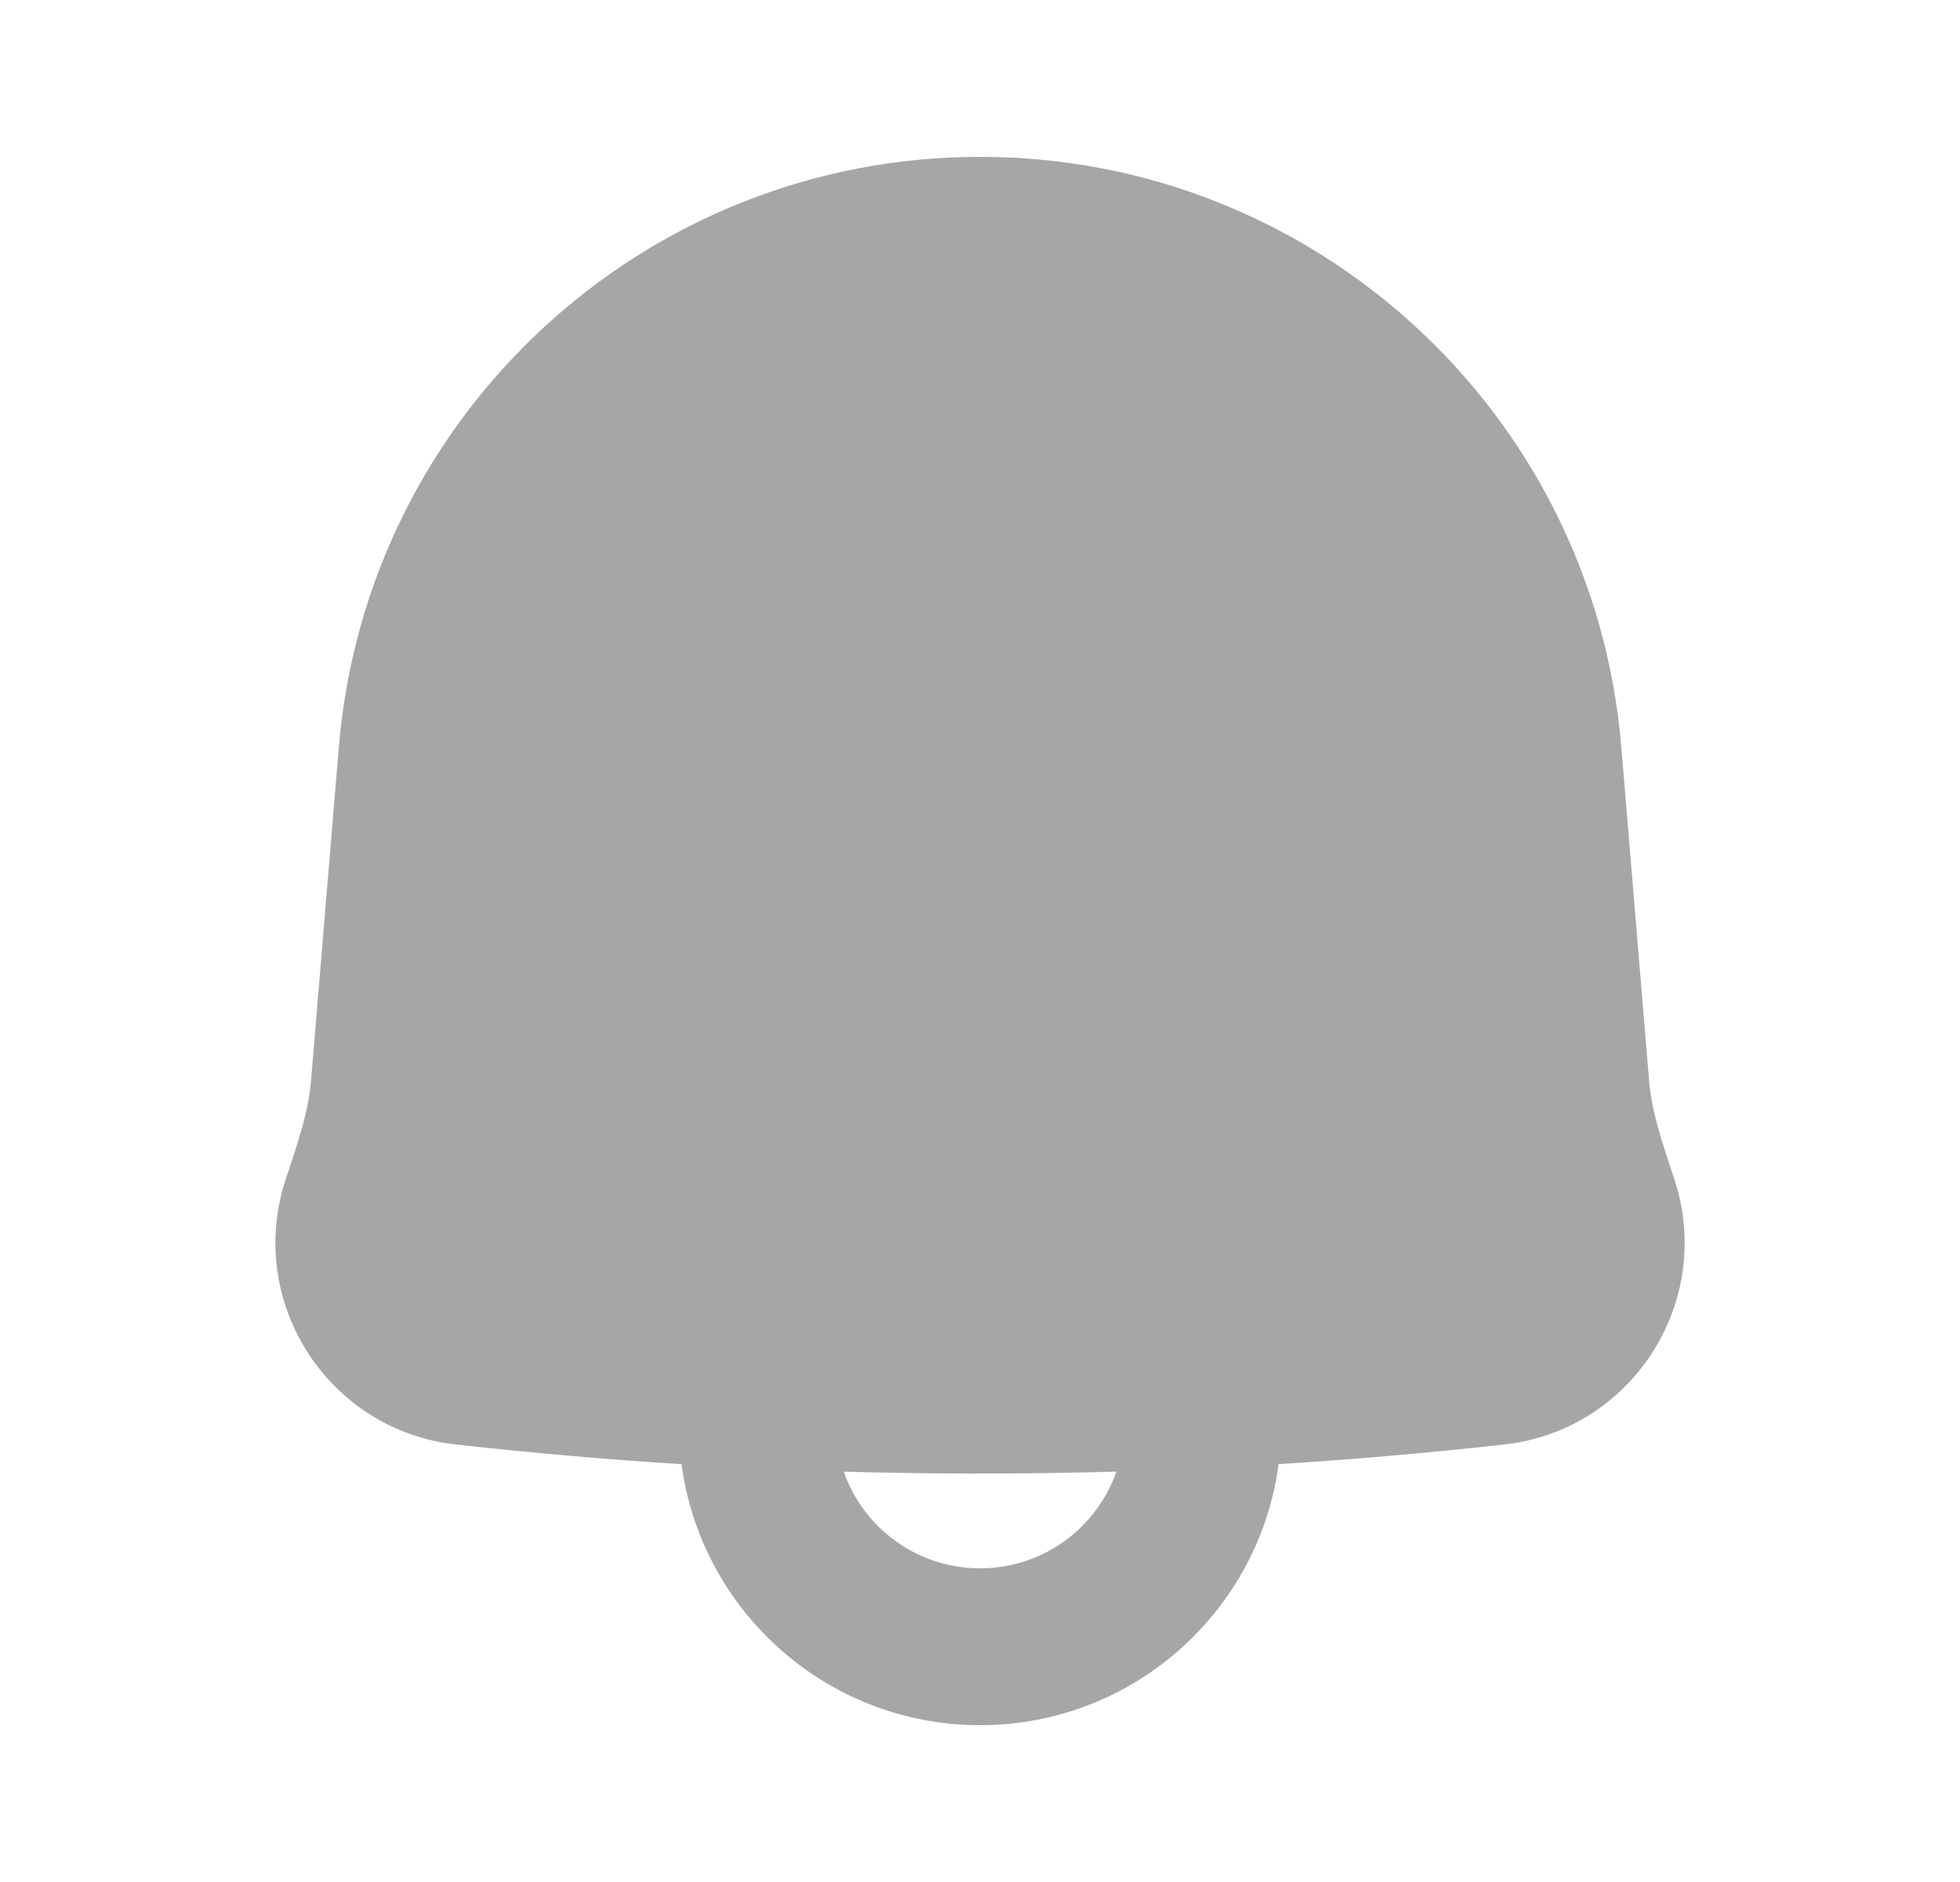 <svg width="25" height="24" viewBox="0 0 25 24" fill="none" xmlns="http://www.w3.org/2000/svg">
<path fill-rule="evenodd" clip-rule="evenodd" d="M4.322 9.526C4.677 5.272 8.233 2 12.501 2C16.77 2 20.325 5.272 20.68 9.526L21.035 13.788C21.066 14.162 21.185 14.523 21.355 15.034C21.873 16.596 20.821 18.239 19.185 18.421C18.228 18.527 17.269 18.611 16.309 18.671C16.058 20.551 14.449 22 12.501 22C10.553 22 8.944 20.551 8.693 18.672C7.733 18.611 6.773 18.528 5.816 18.421C4.179 18.239 3.126 16.594 3.647 15.031C3.817 14.521 3.936 14.159 3.967 13.786L4.322 9.526ZM10.762 18.767C11.013 19.485 11.697 20 12.501 20C13.305 20 13.989 19.485 14.24 18.766C14.142 18.769 14.044 18.772 13.946 18.774C12.885 18.799 11.823 18.797 10.762 18.767Z" fill="#A6A6A6"/>
</svg>
